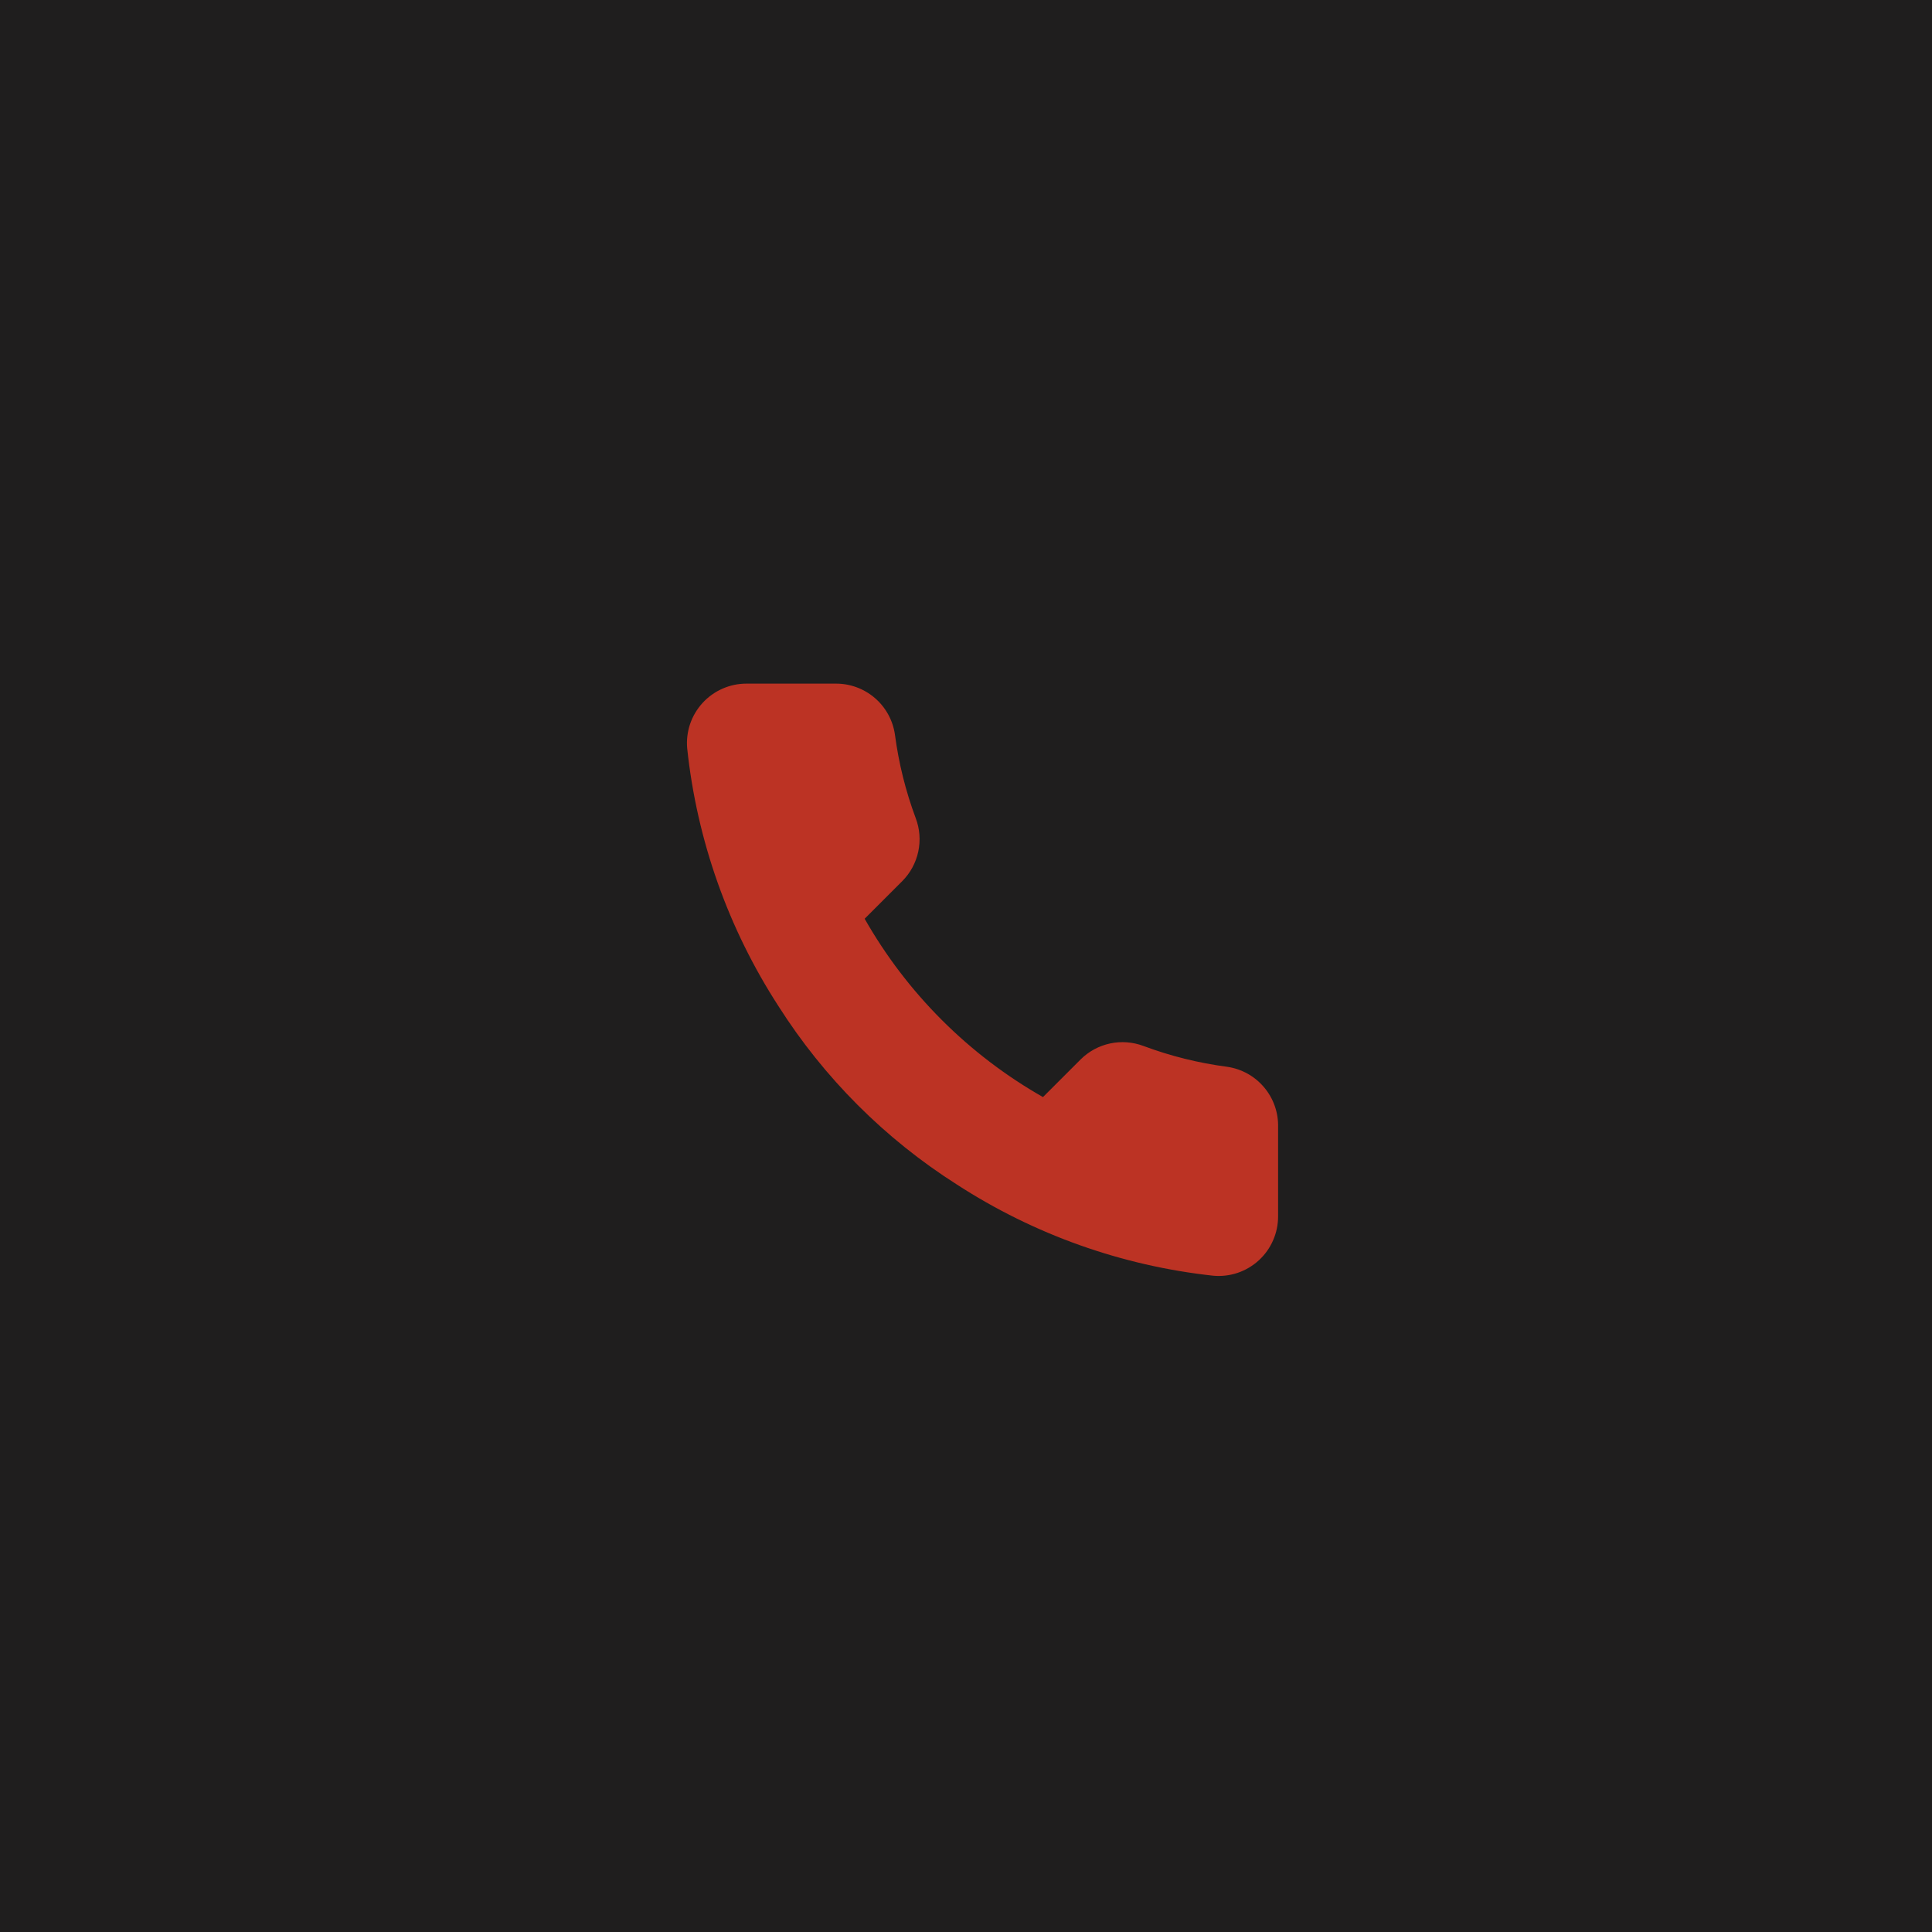 <svg viewBox="0 0 65 65" fill="none" xmlns="http://www.w3.org/2000/svg">
<rect width="65" height="65" fill="#1F1E1E"/>
<path d="M43 37.92V40.92C43.001 41.199 42.944 41.474 42.832 41.729C42.721 41.985 42.557 42.214 42.352 42.402C42.147 42.59 41.904 42.734 41.641 42.823C41.377 42.912 41.097 42.945 40.82 42.92C37.743 42.586 34.787 41.534 32.19 39.85C29.774 38.315 27.725 36.266 26.19 33.85C24.5 31.241 23.448 28.271 23.12 25.18C23.095 24.904 23.128 24.625 23.216 24.362C23.305 24.099 23.448 23.857 23.635 23.652C23.822 23.447 24.05 23.283 24.304 23.171C24.558 23.058 24.832 23 25.11 23H28.11C28.595 22.995 29.066 23.167 29.434 23.484C29.802 23.8 30.042 24.239 30.11 24.72C30.237 25.68 30.471 26.623 30.81 27.53C30.945 27.888 30.974 28.277 30.894 28.651C30.814 29.025 30.629 29.368 30.36 29.64L29.09 30.91C30.514 33.414 32.586 35.486 35.09 36.91L36.36 35.64C36.632 35.371 36.975 35.186 37.349 35.106C37.723 35.026 38.112 35.056 38.47 35.19C39.377 35.529 40.32 35.764 41.28 35.89C41.766 35.959 42.209 36.203 42.526 36.578C42.844 36.952 43.012 37.43 43 37.92Z" fill="#BC3324"/>
</svg>

